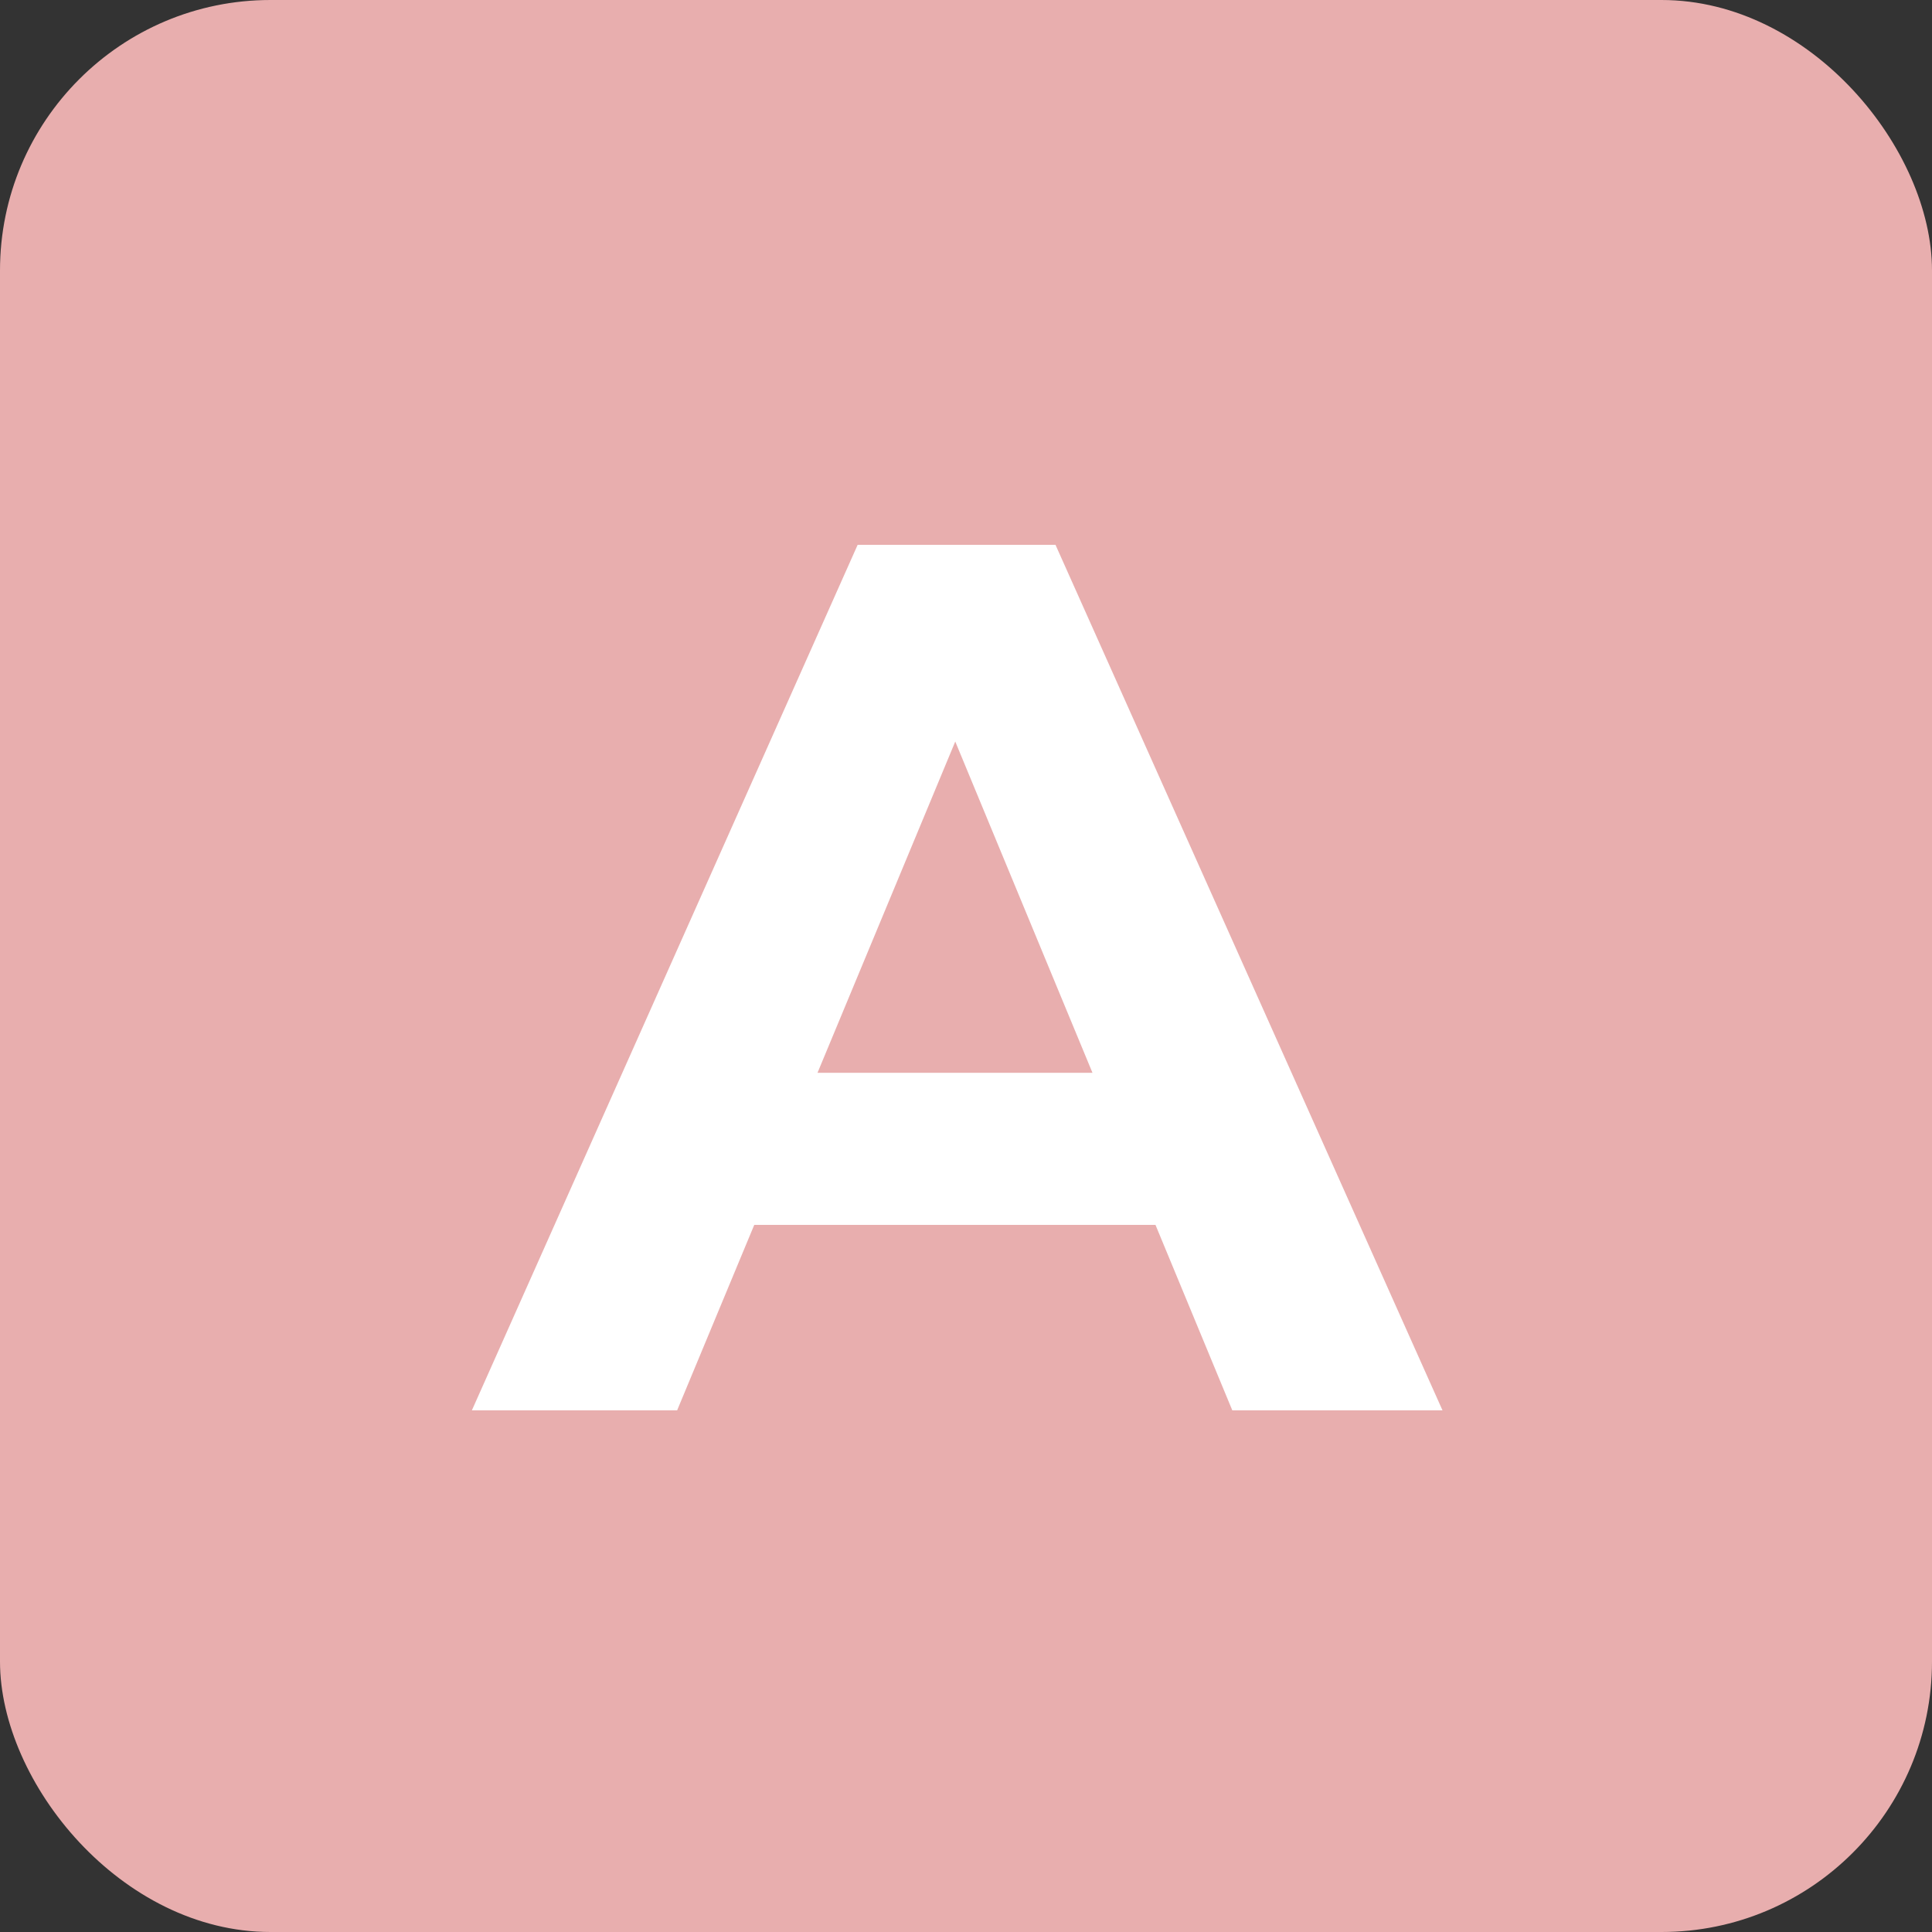 <svg xmlns="http://www.w3.org/2000/svg" width="100" height="100" fill="none" viewBox="0 0 100 100"><rect x="0" y="0" width="100" height="100" fill="#333333" stroke="none"/><rect width="100" height="100" fill="#E8AEAE" rx="14"/><path fill="#fff" d="M24.424 73L44.392 28.2H54.632L74.664 73H63.784L47.4 33.448H51.496L35.048 73H24.424ZM34.408 63.4L37.16 55.528H60.2L63.016 63.4H34.408Z"/></svg>